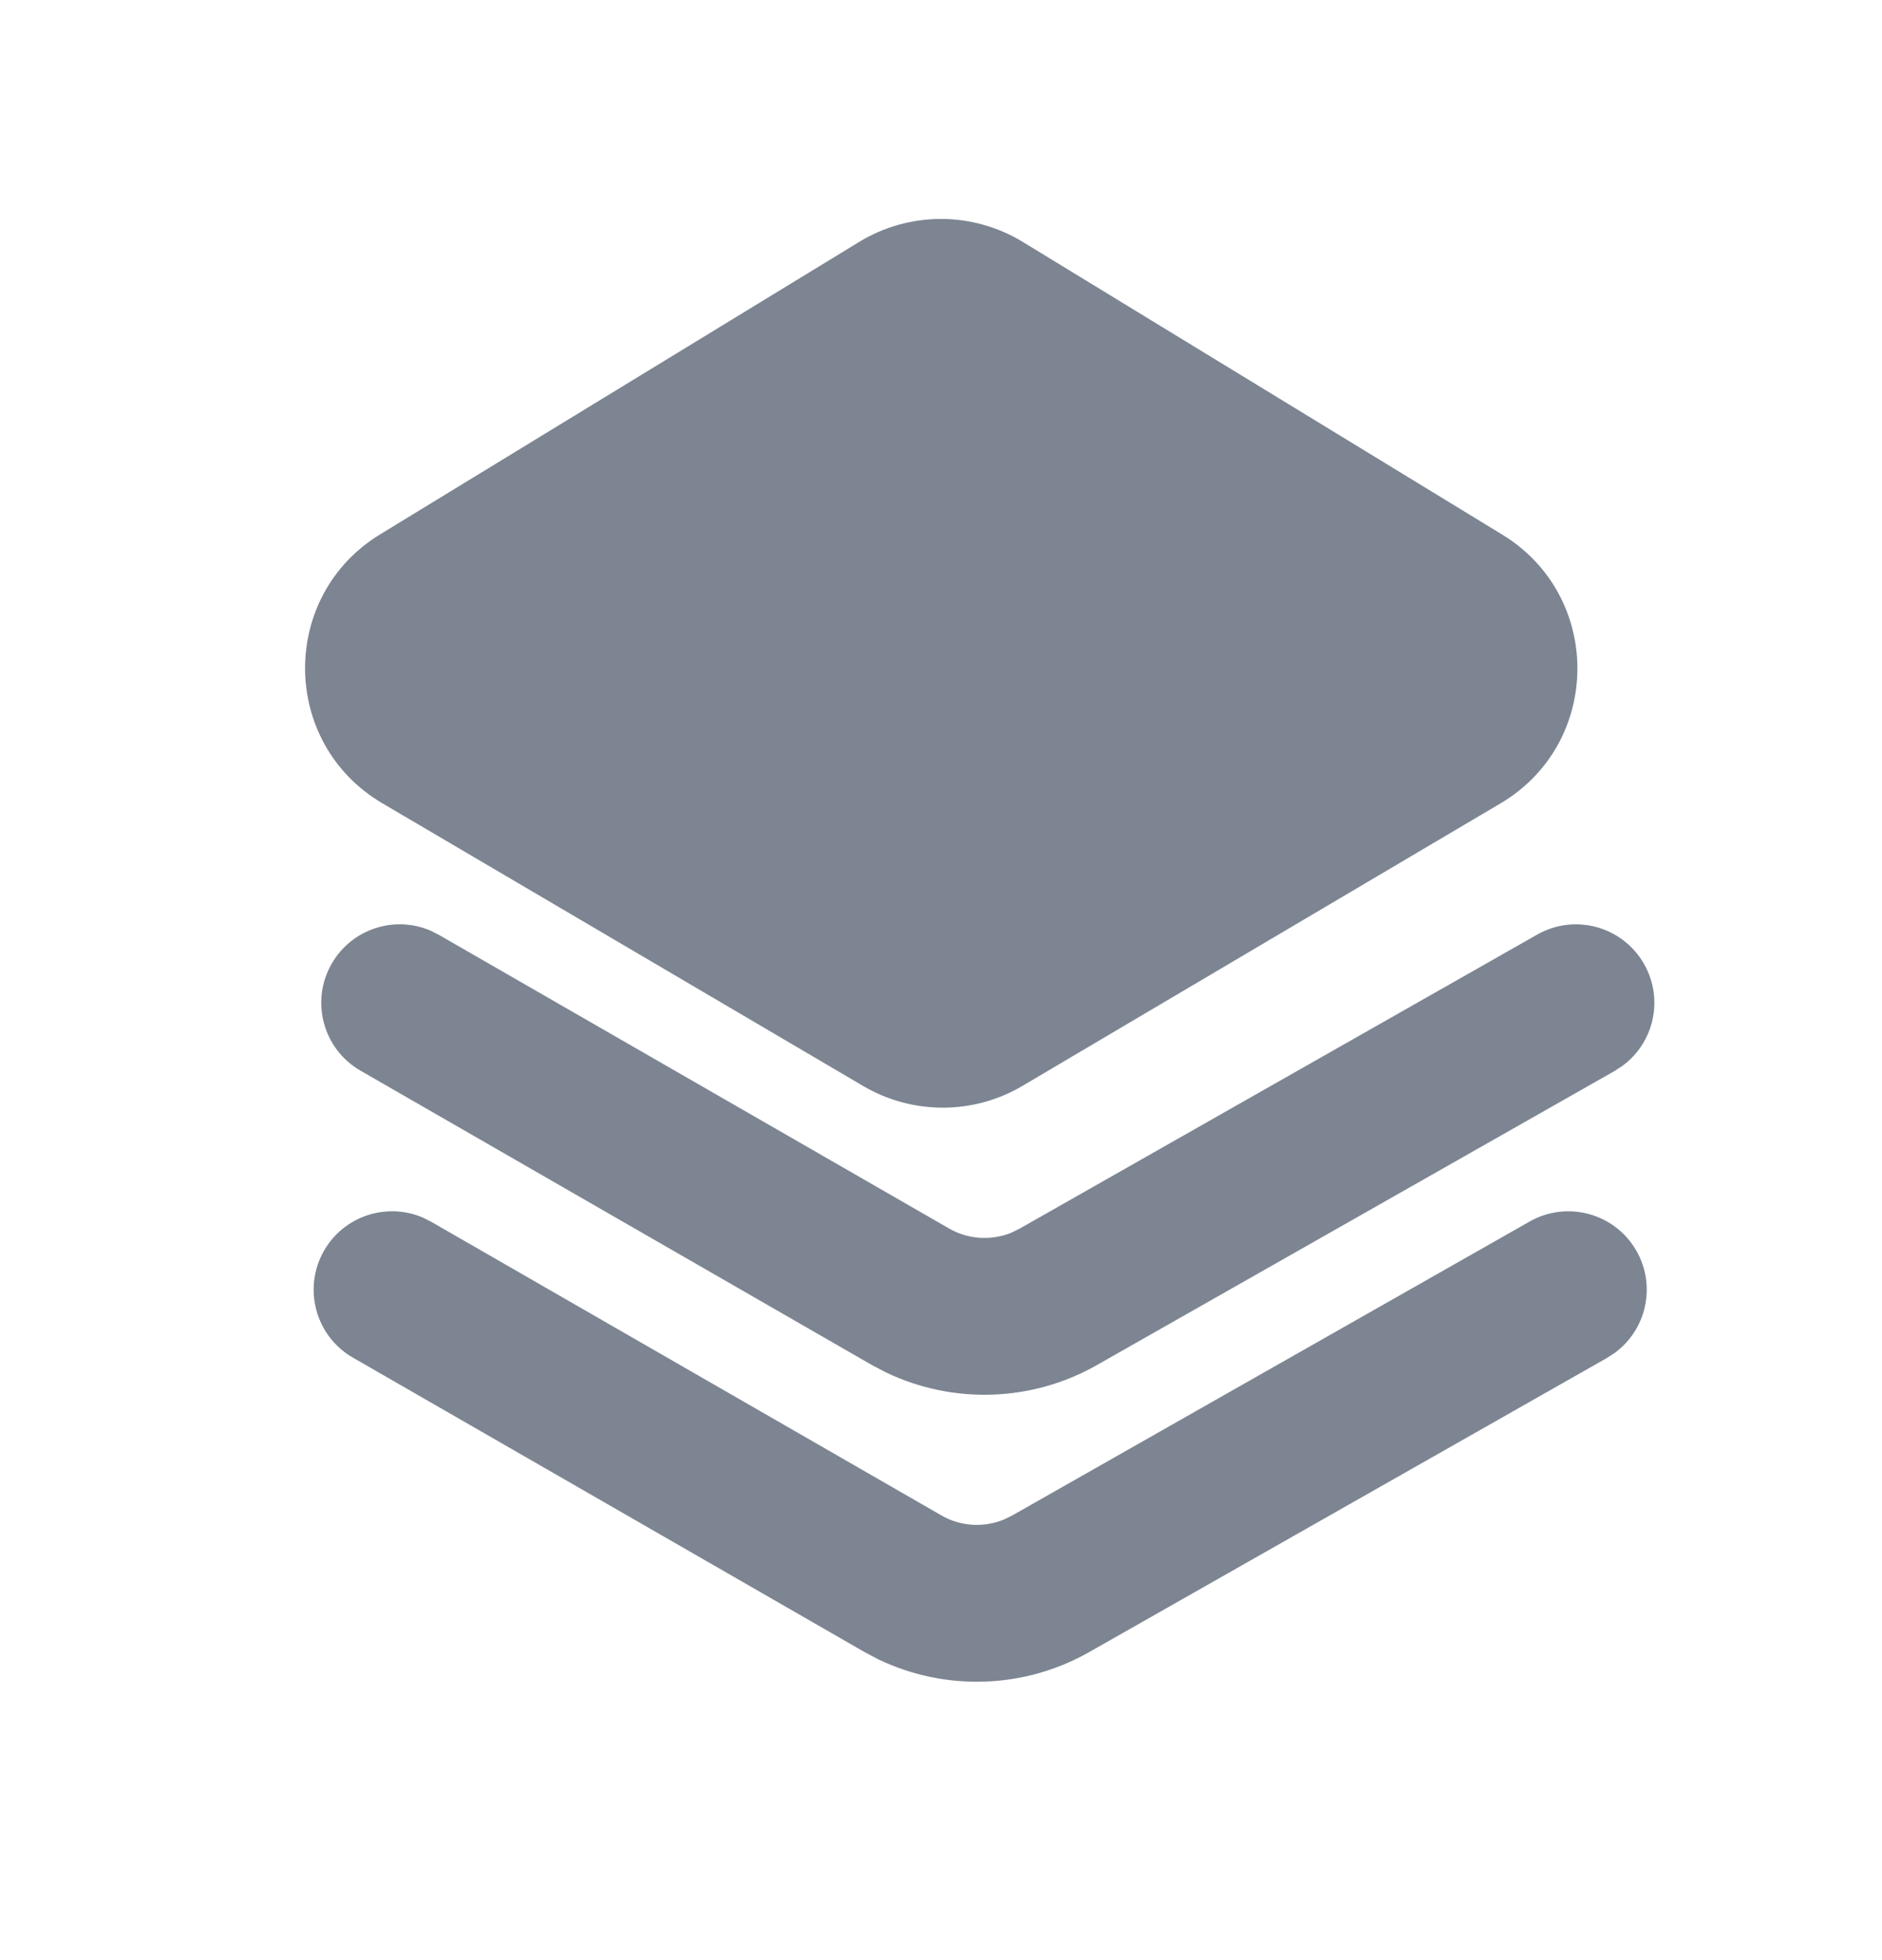<svg width="24" height="25" viewBox="0 0 24 25" fill="none" xmlns="http://www.w3.org/2000/svg">
<path fill-rule="evenodd" clip-rule="evenodd" d="M13.042 3.085C12.402 2.695 11.597 2.695 10.957 3.085L4.848 6.815C3.559 7.602 3.574 9.48 4.877 10.246L11.009 13.852C11.636 14.22 12.414 14.22 13.04 13.849L19.133 10.248C20.432 9.481 20.446 7.606 19.158 6.819L13.042 3.085ZM19.603 11.92C20.083 11.647 20.693 11.815 20.966 12.296C21.22 12.741 21.093 13.3 20.689 13.595L20.591 13.659L13.996 17.406C13.166 17.882 12.154 17.915 11.296 17.503L11.115 17.408L4.598 13.656C4.119 13.381 3.955 12.769 4.23 12.291C4.486 11.846 5.031 11.672 5.491 11.87L5.596 11.923L12.109 15.672C12.349 15.809 12.642 15.826 12.898 15.722L13.005 15.669L19.603 11.92ZM19.506 15.58C19.986 15.307 20.596 15.475 20.869 15.955C21.123 16.401 20.996 16.959 20.592 17.255L20.494 17.319L13.899 21.066C13.069 21.542 12.057 21.575 11.199 21.163L11.018 21.067L4.501 17.316C4.022 17.041 3.858 16.429 4.133 15.95C4.389 15.506 4.934 15.332 5.394 15.53L5.499 15.583L12.012 19.332C12.252 19.469 12.545 19.486 12.801 19.381L12.908 19.329L19.506 15.58Z" fill="#7D8592"/>
</svg>
